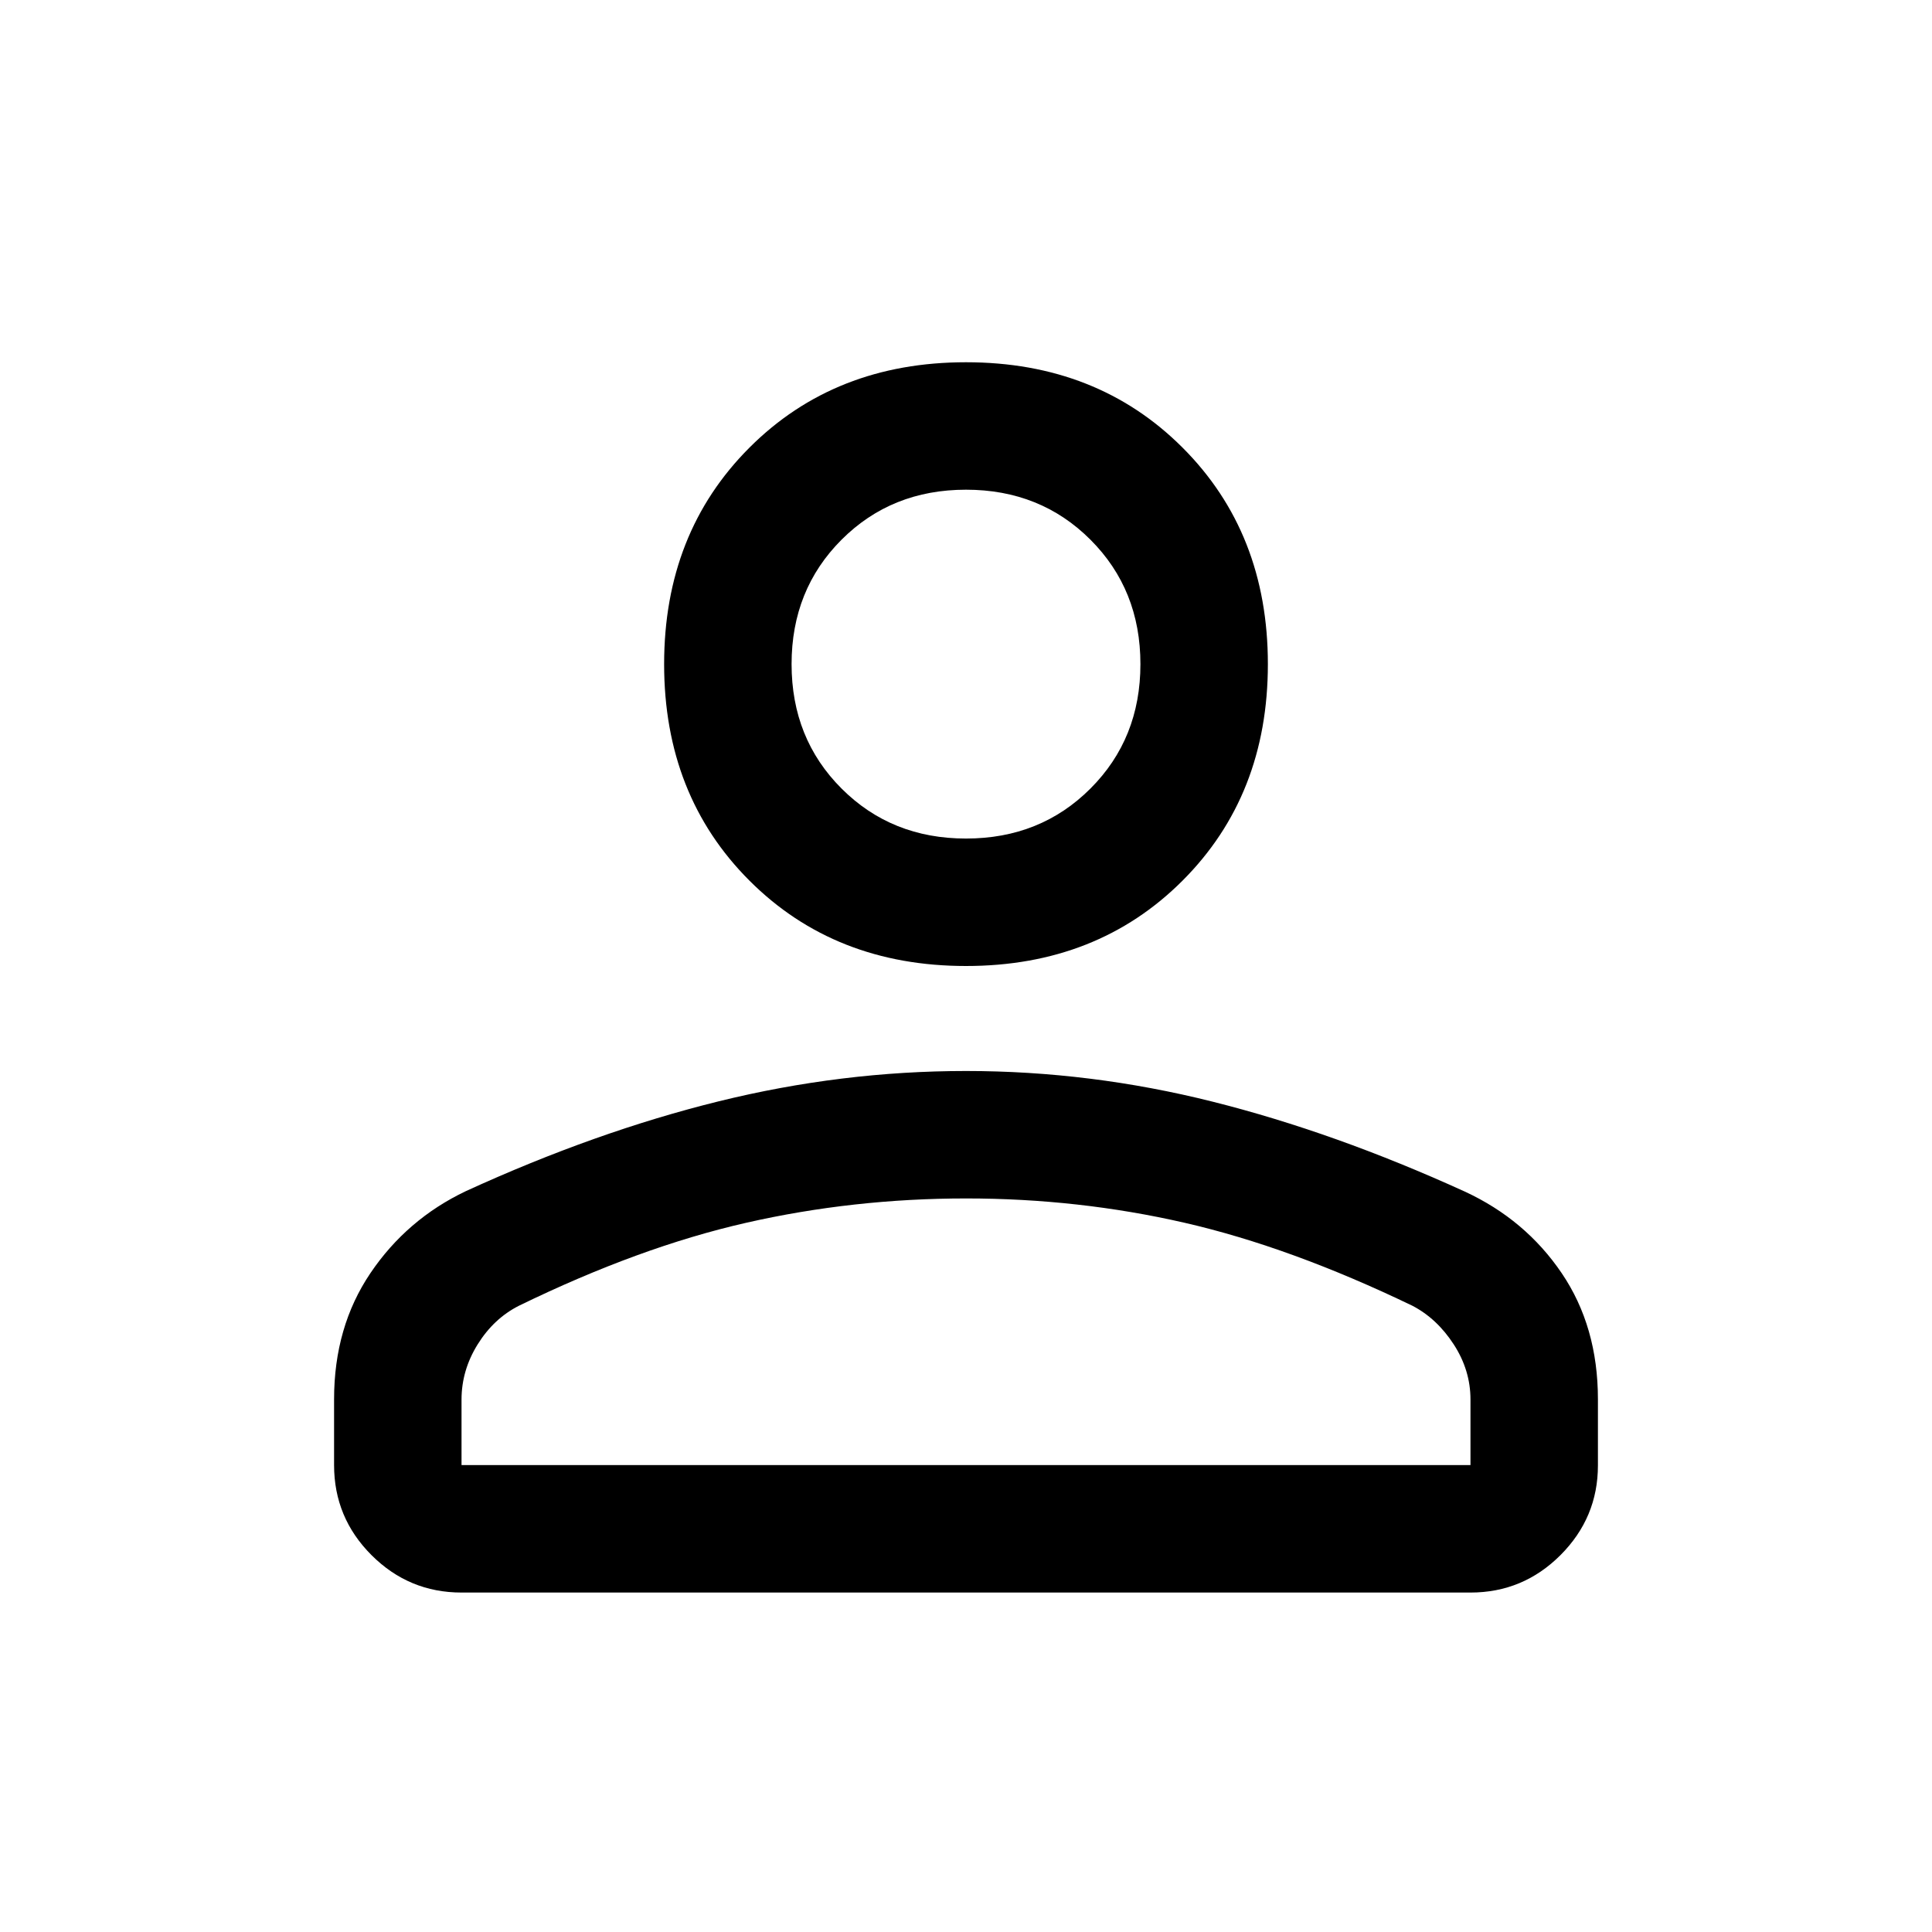 <svg xmlns="http://www.w3.org/2000/svg" height="40" viewBox="0 -960 960 960" width="40"><path d="M480.01-480q-65.18 0-107.59-42.4Q330-564.8 330-629.99q0-65.18 42.4-107.59Q414.8-780 479.99-780q65.18 0 107.59 42.4Q630-695.2 630-630.01q0 65.18-42.4 107.59Q545.2-480 480.01-480ZM166-232v-32.69q0-35.98 18.08-62.73 18.09-26.75 47.38-40.7 64.54-29.55 125.62-44.63 61.09-15.08 122.92-15.08t122.58 15.25q60.75 15.25 125.35 44.7 30.05 13.93 48.06 40.49Q794-300.83 794-264.7v32.86q0 25.94-18.6 44.56-18.61 18.61-44.73 18.61H229.33q-26.12 0-44.73-18.6Q166-205.87 166-232Zm63.33 0h501.34v-32.58q0-14.61-8.34-27.43-8.33-12.82-20.5-19.16-60.5-29.16-113.25-41.25-52.76-12.08-108.49-12.08-56.09 0-109.26 12.08-53.16 12.09-113 41.25-12.5 6.34-20.5 19.21-8 12.87-8 27.45V-232ZM480-543.33q37 0 61.83-24.84Q566.67-593 566.67-630t-24.84-61.83Q517-716.67 480-716.67t-61.83 24.84Q393.33-667 393.33-630t24.84 61.83Q443-543.33 480-543.33Zm0-86.67Zm0 398Z"/></svg>